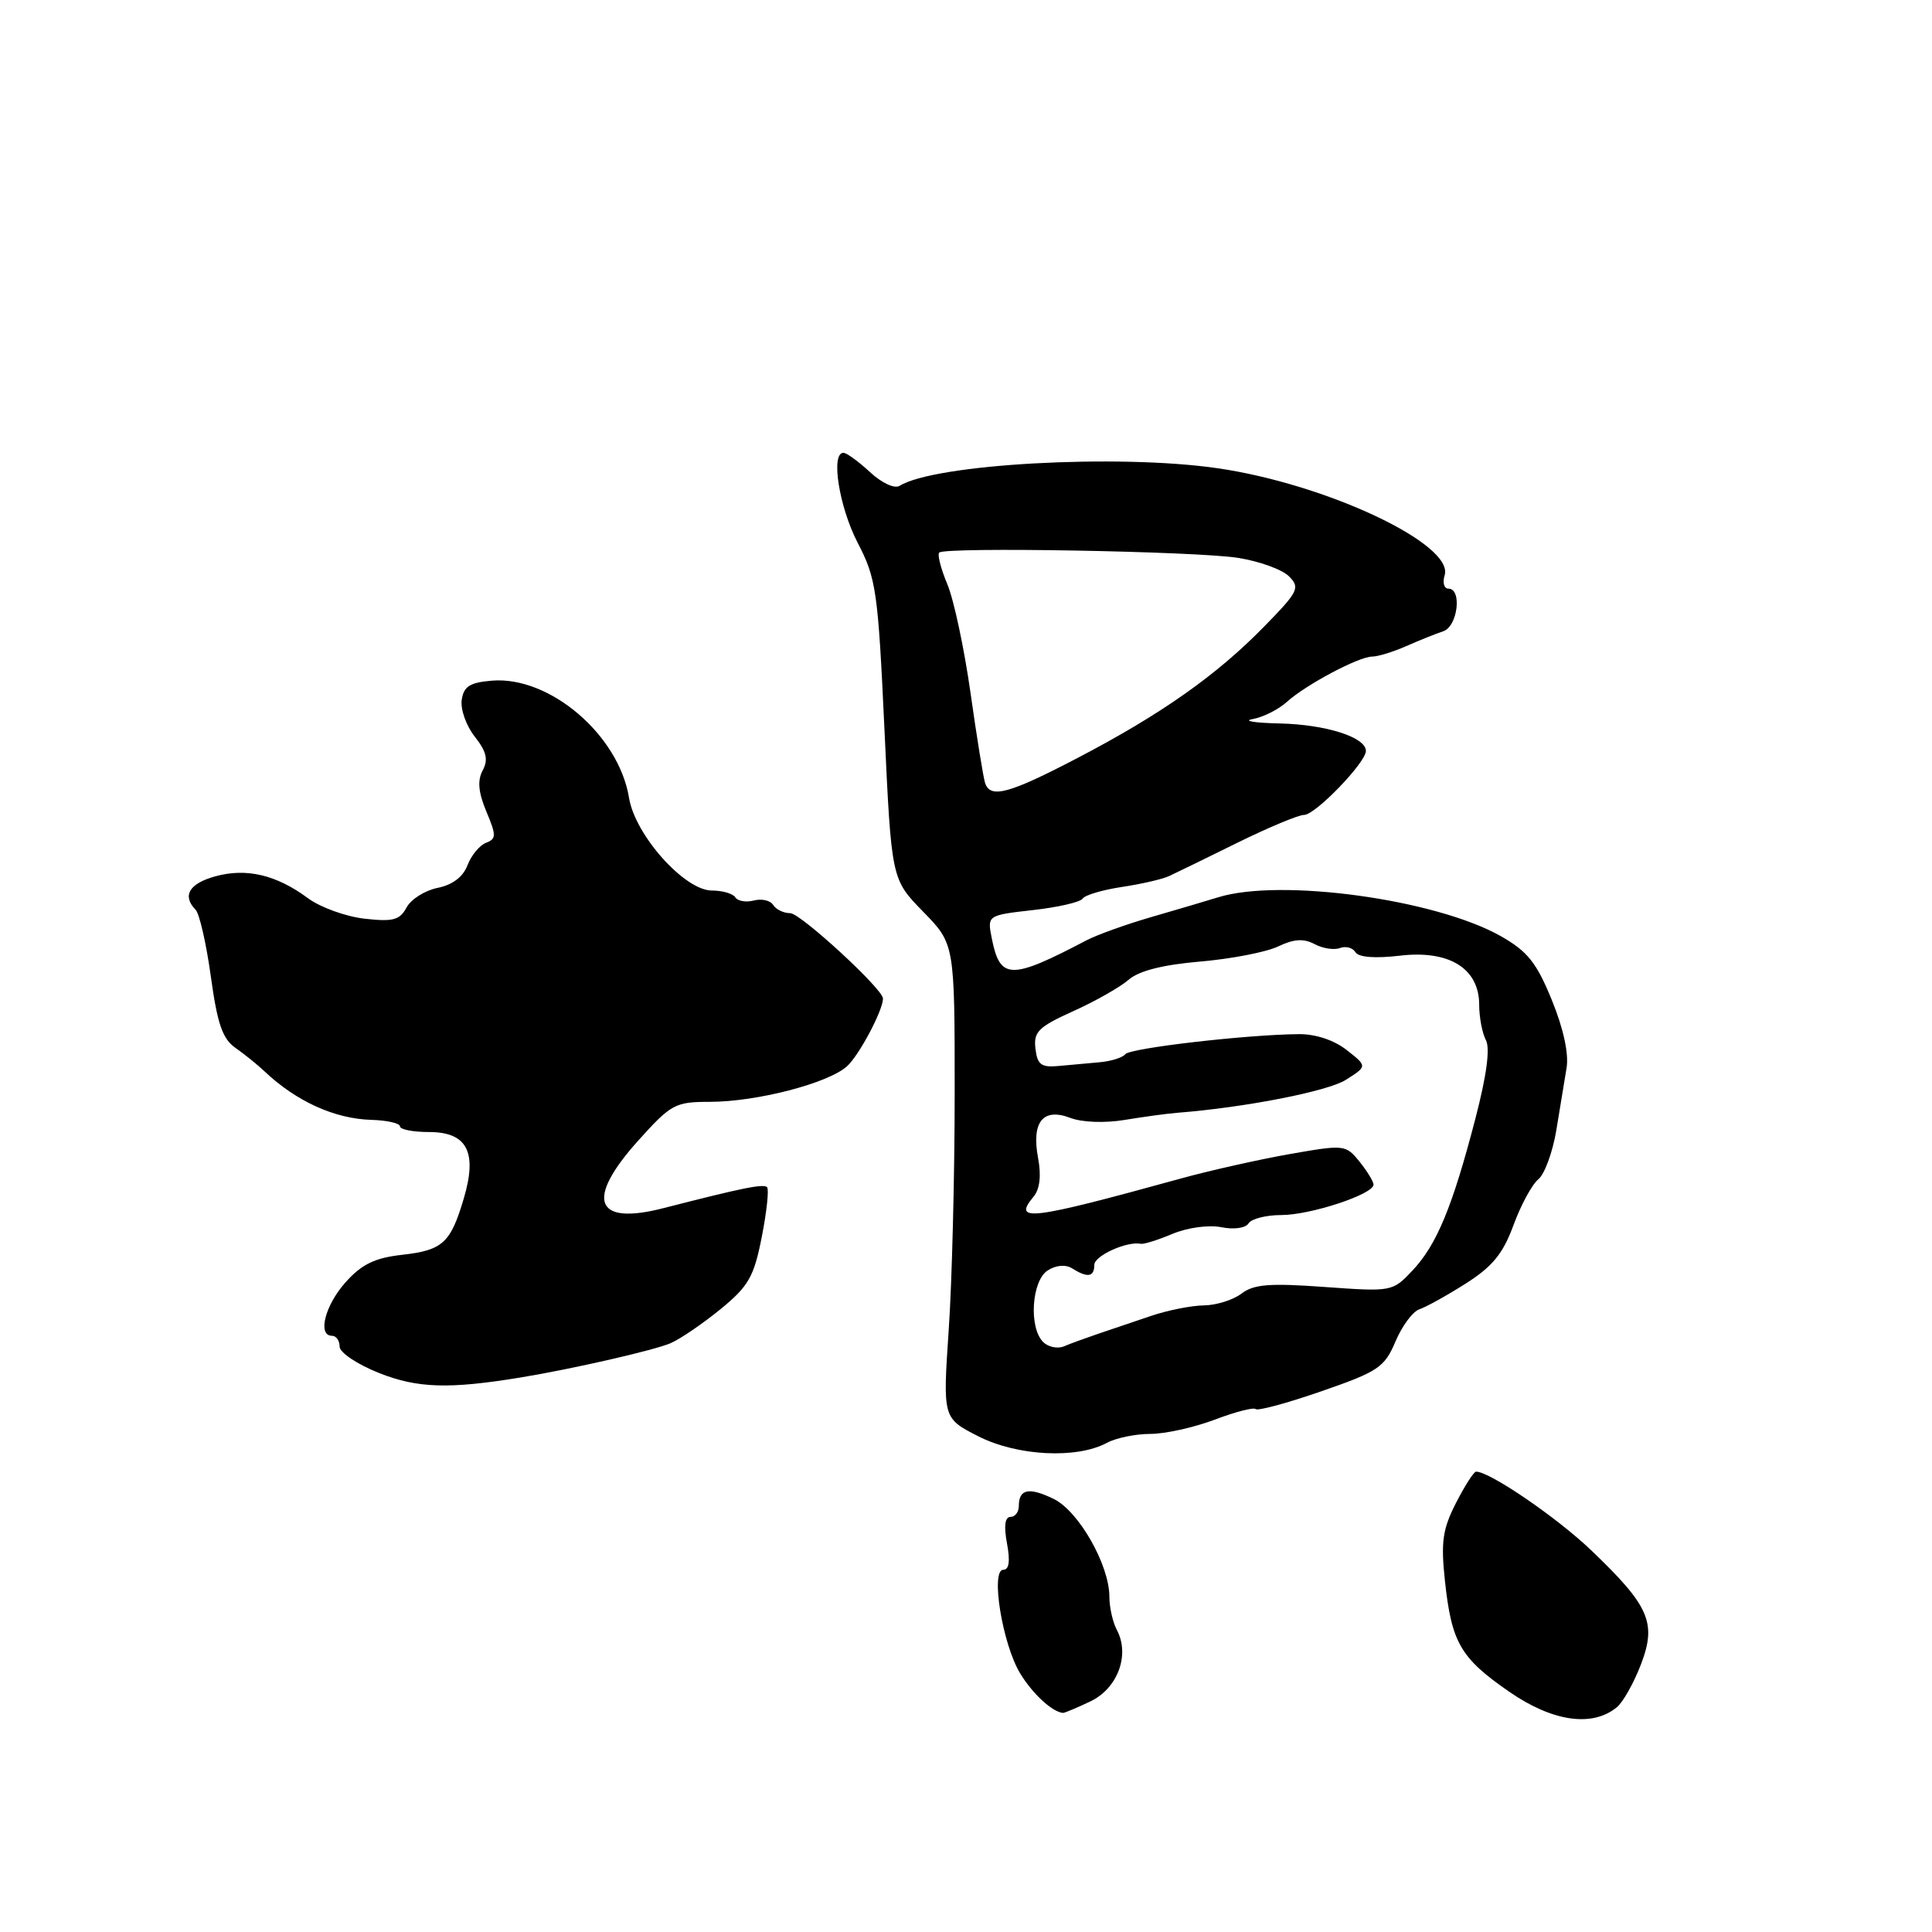 <?xml version="1.0" encoding="UTF-8" standalone="no"?>
<!DOCTYPE svg PUBLIC "-//W3C//DTD SVG 1.1//EN" "http://www.w3.org/Graphics/SVG/1.1/DTD/svg11.dtd" >
<svg xmlns="http://www.w3.org/2000/svg" xmlns:xlink="http://www.w3.org/1999/xlink" version="1.1" viewBox="0 0 256 256">
 <g >
 <path fill="currentColor"
d=" M 214.25 226.21 C 215.07 225.53 216.50 222.98 217.43 220.55 C 219.54 215.03 218.57 212.81 210.83 205.41 C 206.29 201.07 197.41 195.00 195.59 195.00 C 195.29 195.00 194.09 196.87 192.92 199.16 C 191.15 202.63 190.91 204.32 191.46 209.46 C 192.34 217.65 193.51 219.69 199.96 224.15 C 205.72 228.14 211.00 228.90 214.25 226.21 Z  M 144.49 225.44 C 148.10 223.72 149.75 219.28 147.99 215.98 C 147.45 214.97 147.00 212.99 147.00 211.59 C 147.00 207.36 142.93 200.22 139.61 198.61 C 136.33 197.02 135.00 197.30 135.00 199.56 C 135.00 200.35 134.50 201.00 133.89 201.00 C 133.16 201.00 133.00 202.21 133.43 204.50 C 133.87 206.84 133.71 208.00 132.95 208.00 C 131.22 208.00 132.82 217.86 135.18 221.74 C 136.84 224.46 139.42 226.84 140.85 226.97 C 141.04 226.99 142.68 226.30 144.49 225.44 Z  M 146.68 191.18 C 147.89 190.53 150.47 190.00 152.42 190.00 C 154.38 190.00 158.21 189.15 160.94 188.12 C 163.67 187.08 166.12 186.45 166.38 186.71 C 166.65 186.98 170.57 185.92 175.09 184.35 C 182.63 181.74 183.45 181.19 184.91 177.75 C 185.78 175.69 187.21 173.77 188.07 173.49 C 188.93 173.21 191.69 171.68 194.20 170.09 C 197.76 167.83 199.15 166.13 200.54 162.35 C 201.52 159.68 203.00 156.94 203.84 156.26 C 204.67 155.58 205.74 152.65 206.22 149.76 C 206.69 146.87 207.31 143.15 207.58 141.50 C 207.89 139.62 207.16 136.26 205.62 132.50 C 203.61 127.57 202.41 126.06 198.89 124.06 C 190.26 119.16 169.70 116.33 161.40 118.90 C 159.80 119.39 155.80 120.58 152.50 121.53 C 149.20 122.49 145.38 123.86 144.00 124.58 C 133.90 129.88 132.52 129.85 131.42 124.36 C 130.81 121.28 130.81 121.28 136.87 120.59 C 140.21 120.22 143.17 119.53 143.46 119.07 C 143.74 118.61 146.07 117.92 148.63 117.53 C 151.20 117.15 154.02 116.50 154.90 116.09 C 155.78 115.68 159.88 113.69 164.00 111.65 C 168.12 109.62 172.09 107.97 172.80 107.98 C 174.27 108.00 180.99 101.04 180.99 99.50 C 180.98 97.68 175.69 96.00 169.55 95.86 C 166.22 95.79 164.62 95.52 166.00 95.28 C 167.38 95.03 169.40 94.01 170.50 93.02 C 173.04 90.72 180.05 87.00 181.83 87.00 C 182.58 87.00 184.62 86.37 186.35 85.61 C 188.08 84.84 190.29 83.96 191.25 83.64 C 193.15 83.01 193.76 78.00 191.93 78.00 C 191.35 78.00 191.12 77.21 191.42 76.24 C 192.73 72.13 175.80 64.14 161.31 62.04 C 148.14 60.13 123.90 61.47 119.21 64.37 C 118.53 64.79 116.86 64.02 115.27 62.55 C 113.76 61.15 112.18 60.00 111.76 60.00 C 110.05 60.00 111.18 67.15 113.64 71.91 C 116.11 76.66 116.34 78.29 117.20 96.75 C 118.12 116.50 118.12 116.50 122.31 120.79 C 126.50 125.08 126.50 125.08 126.50 144.79 C 126.50 155.63 126.15 169.77 125.71 176.21 C 124.92 187.92 124.92 187.92 129.64 190.32 C 134.80 192.94 142.68 193.34 146.68 191.18 Z  M 69.00 182.52 C 75.88 181.39 86.77 178.90 88.88 177.97 C 90.18 177.40 93.16 175.36 95.50 173.45 C 99.20 170.41 99.90 169.19 100.94 163.89 C 101.60 160.54 101.91 157.58 101.64 157.31 C 101.17 156.83 98.41 157.39 87.85 160.10 C 78.78 162.42 77.53 158.96 84.59 151.11 C 88.92 146.30 89.47 146.00 94.04 146.00 C 100.25 146.00 109.75 143.54 112.24 141.28 C 113.84 139.83 117.00 133.88 117.00 132.31 C 117.00 131.06 106.07 121.00 104.71 121.00 C 103.83 121.00 102.82 120.51 102.45 119.91 C 102.08 119.31 100.93 119.05 99.89 119.32 C 98.85 119.59 97.75 119.40 97.44 118.91 C 97.13 118.41 95.73 118.00 94.33 118.00 C 90.71 118.00 84.15 110.66 83.35 105.72 C 81.99 97.38 72.83 89.56 65.18 90.19 C 62.24 90.44 61.44 90.95 61.18 92.75 C 61.00 93.99 61.78 96.18 62.91 97.61 C 64.47 99.59 64.72 100.66 63.96 102.08 C 63.24 103.42 63.38 104.98 64.44 107.52 C 65.78 110.71 65.77 111.15 64.39 111.68 C 63.54 112.01 62.44 113.35 61.94 114.66 C 61.36 116.19 59.95 117.26 57.98 117.65 C 56.30 117.99 54.45 119.16 53.87 120.25 C 52.97 121.92 52.07 122.16 48.30 121.73 C 45.82 121.45 42.45 120.23 40.81 119.02 C 36.61 115.91 32.65 114.98 28.52 116.12 C 25.05 117.08 24.11 118.69 25.92 120.55 C 26.43 121.07 27.34 125.06 27.94 129.41 C 28.80 135.66 29.48 137.65 31.20 138.85 C 32.40 139.69 34.12 141.08 35.03 141.94 C 39.25 145.94 44.36 148.26 49.25 148.39 C 51.31 148.45 53.00 148.84 53.00 149.25 C 53.00 149.66 54.73 150.00 56.84 150.00 C 61.89 150.00 63.28 152.64 61.46 158.78 C 59.71 164.71 58.66 165.67 53.27 166.27 C 49.65 166.68 47.92 167.52 45.78 169.92 C 43.05 172.98 42.04 177.00 44.00 177.00 C 44.55 177.00 45.00 177.64 45.00 178.43 C 45.00 179.22 47.33 180.78 50.25 181.94 C 55.33 183.95 59.51 184.08 69.00 182.52 Z  M 138.22 177.82 C 136.29 175.89 136.70 169.67 138.84 168.33 C 139.97 167.62 141.22 167.53 142.09 168.08 C 144.10 169.35 145.00 169.21 145.00 167.61 C 145.00 166.39 149.33 164.43 151.18 164.81 C 151.56 164.89 153.44 164.30 155.37 163.49 C 157.36 162.66 160.15 162.28 161.82 162.61 C 163.51 162.95 165.05 162.73 165.44 162.10 C 165.81 161.50 167.76 161.00 169.78 161.00 C 173.64 161.00 182.00 158.25 182.00 156.97 C 182.00 156.56 181.16 155.19 180.14 153.92 C 178.31 151.67 178.14 151.65 170.89 152.92 C 166.83 153.64 160.35 155.09 156.50 156.15 C 136.37 161.70 134.12 161.97 136.97 158.54 C 137.78 157.56 137.99 155.76 137.55 153.44 C 136.66 148.66 138.20 146.74 141.83 148.13 C 143.38 148.72 146.39 148.83 149.00 148.40 C 151.47 147.99 154.62 147.56 156.00 147.45 C 165.02 146.74 175.93 144.61 178.34 143.08 C 181.18 141.28 181.18 141.28 178.45 139.14 C 176.79 137.83 174.33 137.01 172.12 137.03 C 165.25 137.08 149.69 138.88 149.10 139.69 C 148.77 140.13 147.26 140.61 145.75 140.75 C 144.24 140.89 141.76 141.11 140.25 141.25 C 137.96 141.46 137.45 141.07 137.20 138.94 C 136.94 136.72 137.60 136.07 142.20 133.99 C 145.12 132.68 148.42 130.80 149.54 129.83 C 150.90 128.64 154.05 127.84 159.04 127.41 C 163.14 127.06 167.79 126.16 169.36 125.41 C 171.45 124.41 172.74 124.33 174.19 125.10 C 175.27 125.68 176.78 125.91 177.55 125.62 C 178.31 125.33 179.24 125.57 179.60 126.17 C 180.02 126.85 182.19 127.02 185.51 126.63 C 192.03 125.86 196.00 128.33 196.00 133.14 C 196.00 134.78 196.40 136.89 196.89 137.82 C 197.47 138.92 196.98 142.53 195.49 148.25 C 192.45 159.93 190.38 164.93 187.17 168.34 C 184.51 171.16 184.45 171.17 175.50 170.53 C 168.23 170.00 166.12 170.17 164.50 171.41 C 163.40 172.25 161.17 172.95 159.53 172.97 C 157.90 172.99 154.75 173.61 152.53 174.36 C 150.32 175.11 147.15 176.18 145.50 176.74 C 143.85 177.30 141.81 178.04 140.97 178.40 C 140.13 178.75 138.89 178.49 138.22 177.82 Z  M 130.53 103.75 C 130.30 103.06 129.43 97.70 128.60 91.82 C 127.77 85.95 126.39 79.47 125.53 77.42 C 124.67 75.37 124.19 73.48 124.45 73.22 C 125.22 72.45 158.46 73.04 164.04 73.92 C 166.85 74.36 169.89 75.46 170.79 76.36 C 172.31 77.88 172.06 78.37 167.46 83.07 C 161.16 89.51 153.81 94.68 142.77 100.44 C 133.68 105.19 131.22 105.85 130.53 103.75 Z "/>
</g>
</svg>
